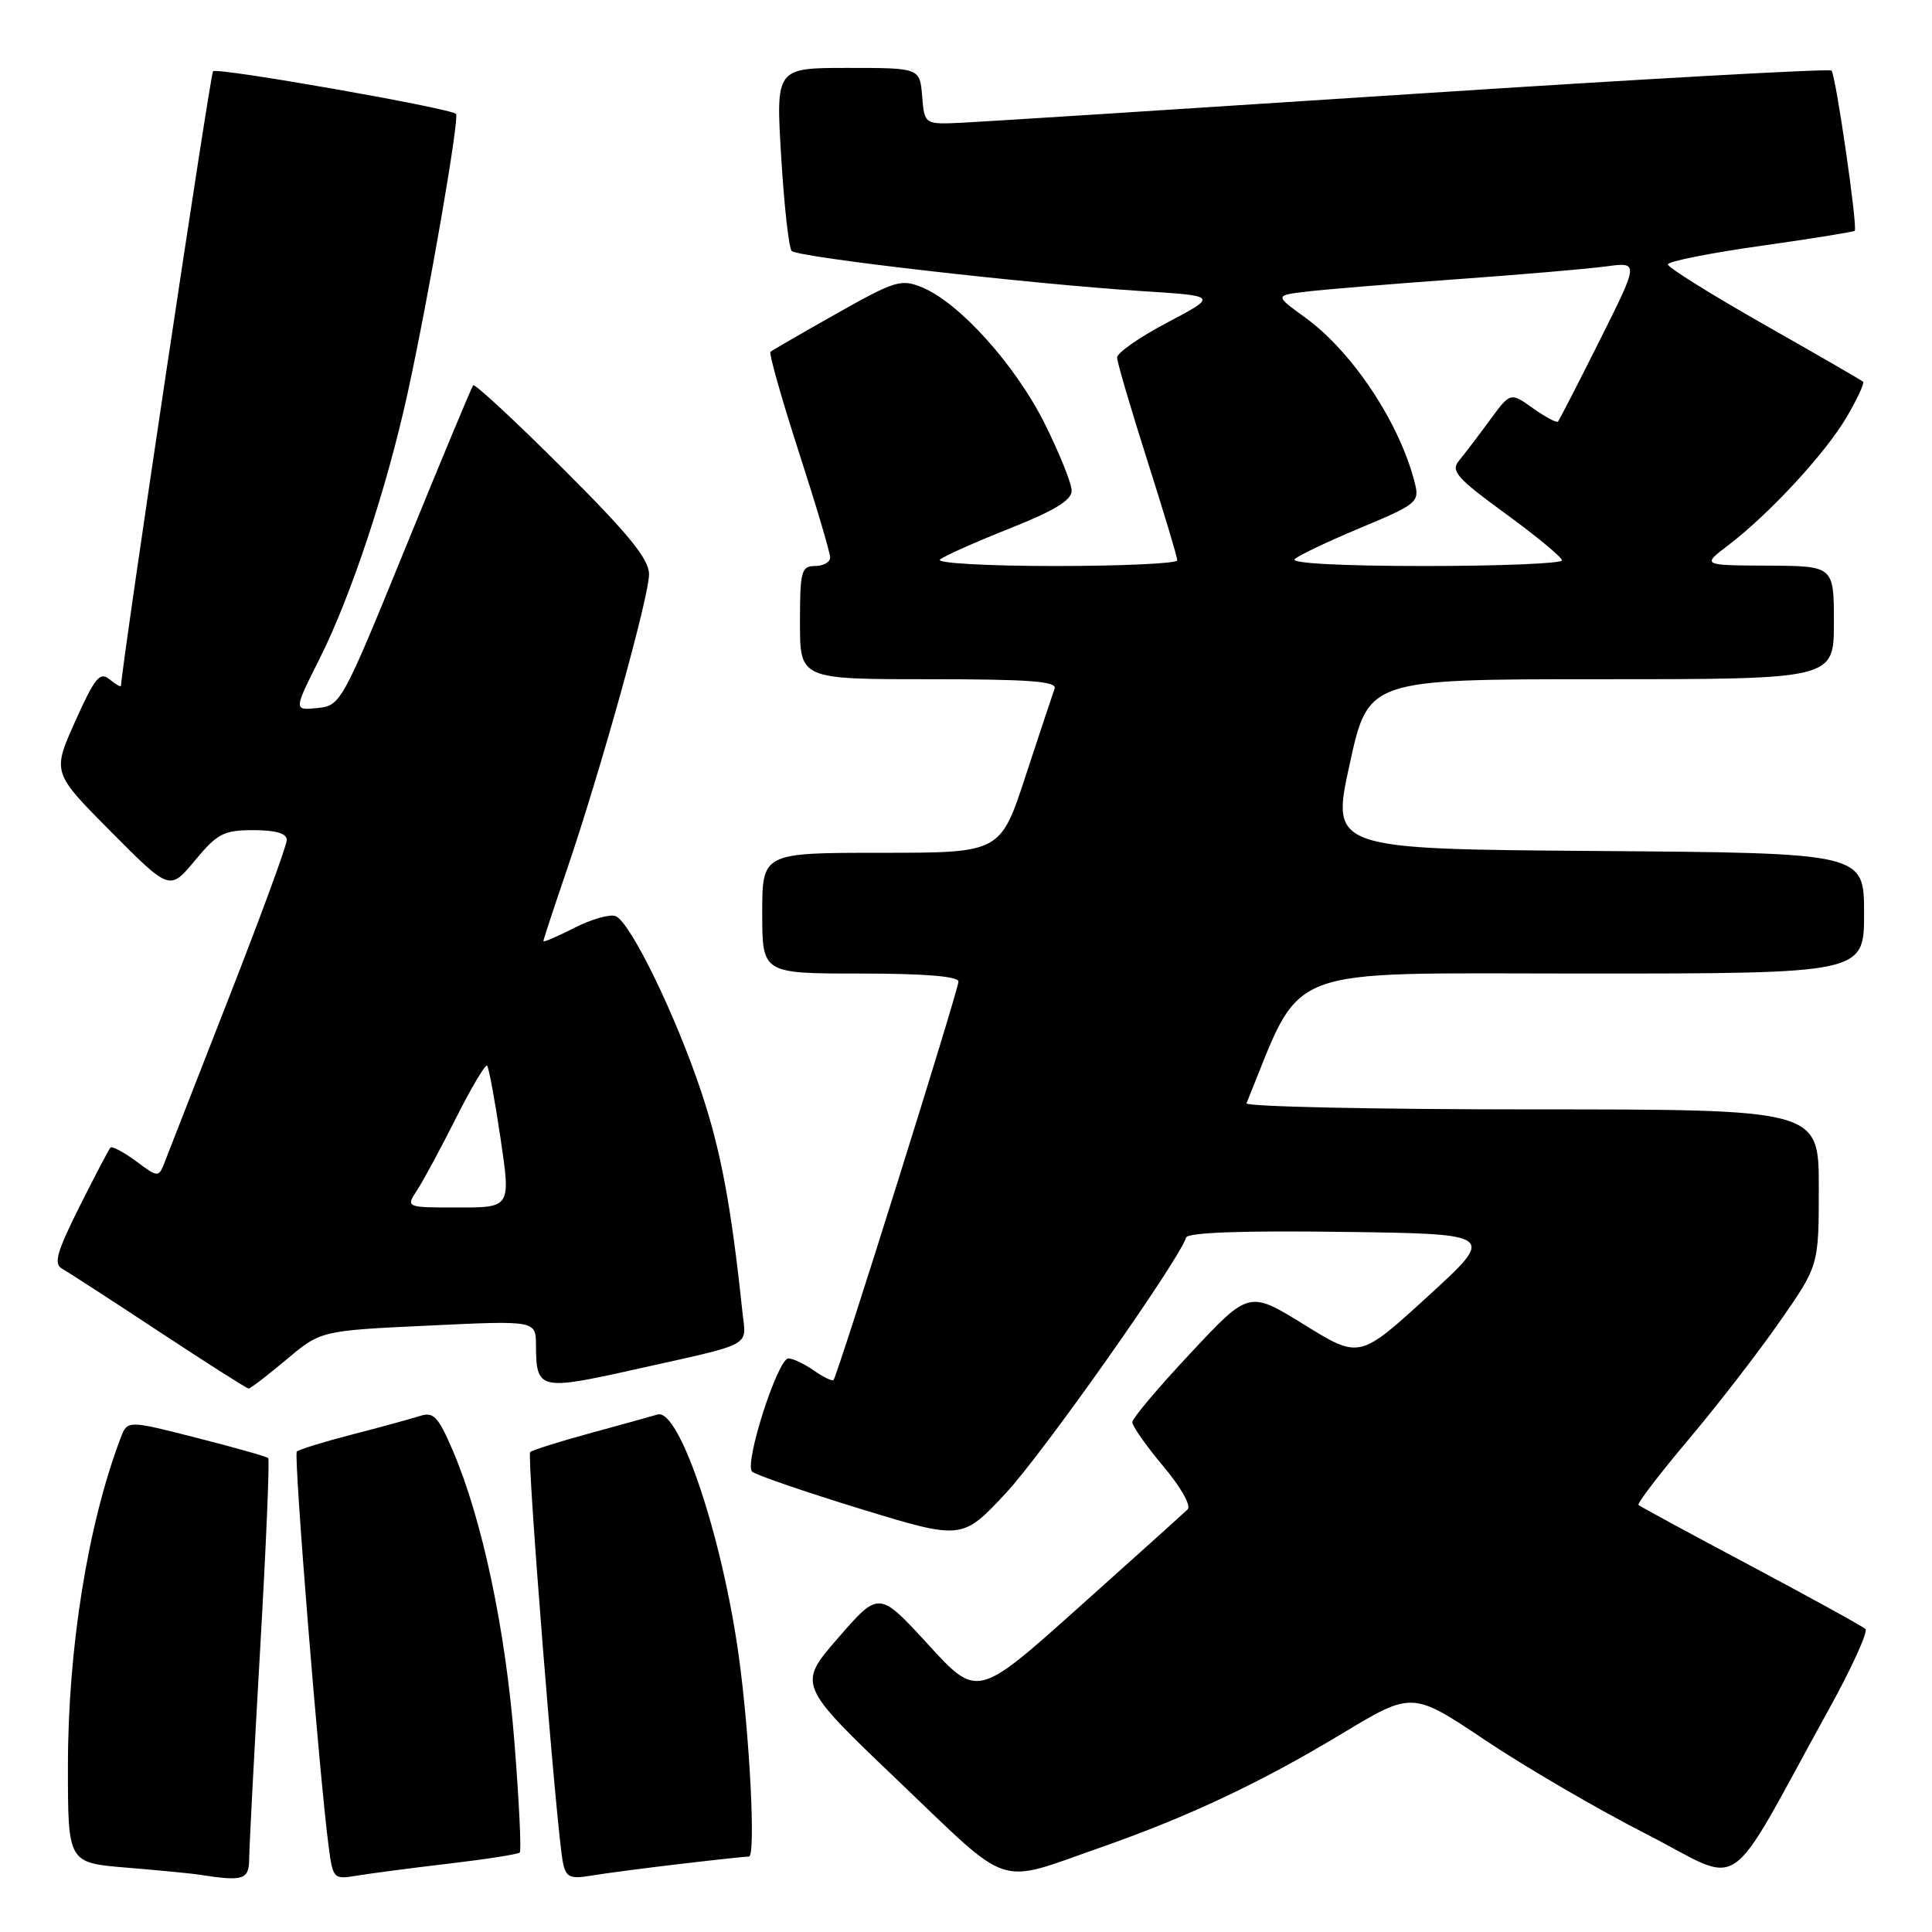 <?xml version="1.0" encoding="UTF-8" standalone="no"?>
<!DOCTYPE svg PUBLIC "-//W3C//DTD SVG 1.1//EN" "http://www.w3.org/Graphics/SVG/1.1/DTD/svg11.dtd" >
<svg xmlns="http://www.w3.org/2000/svg" xmlns:xlink="http://www.w3.org/1999/xlink" version="1.1" viewBox="0 0 256 256">
 <g >
 <path fill="currentColor"
d=" M 33.02 246.25 C 33.03 244.74 33.68 232.27 34.47 218.54 C 35.26 204.81 35.74 193.41 35.54 193.20 C 35.33 193.00 31.05 191.79 26.02 190.51 C 16.88 188.18 16.88 188.18 15.98 190.55 C 11.64 201.98 9.00 218.40 9.00 234.05 C 9.00 246.83 9.00 246.83 16.75 247.47 C 21.01 247.82 25.40 248.24 26.50 248.42 C 32.28 249.32 33.00 249.08 33.02 246.25 Z  M 59.47 246.94 C 64.41 246.36 68.63 245.70 68.87 245.47 C 69.10 245.23 68.78 238.57 68.15 230.66 C 66.96 215.75 63.88 201.25 59.97 192.14 C 58.04 187.67 57.44 187.04 55.62 187.63 C 54.45 188.00 50.42 189.11 46.66 190.08 C 42.90 191.05 39.60 192.07 39.33 192.34 C 38.88 192.79 42.31 235.28 43.56 244.78 C 44.12 248.96 44.21 249.05 47.32 248.53 C 49.07 248.24 54.54 247.52 59.47 246.94 Z  M 89.97 247.00 C 94.63 246.45 98.81 246.00 99.24 246.00 C 100.16 246.00 99.34 229.90 97.90 219.50 C 95.70 203.55 90.00 186.57 87.13 187.43 C 86.23 187.70 82.17 188.82 78.11 189.93 C 74.04 191.04 70.51 192.16 70.25 192.41 C 69.78 192.89 73.75 242.70 74.59 246.79 C 74.99 248.75 75.52 249.00 78.28 248.54 C 80.05 248.24 85.31 247.55 89.97 247.00 Z  M 145.78 244.82 C 157.46 240.73 167.03 236.22 177.81 229.72 C 187.13 224.11 187.13 224.11 196.81 230.59 C 202.14 234.16 211.76 239.77 218.20 243.05 C 231.39 249.79 228.31 251.91 242.33 226.50 C 245.37 221.00 247.55 216.21 247.18 215.85 C 246.80 215.49 239.97 211.73 232.00 207.49 C 224.03 203.25 217.33 199.62 217.11 199.42 C 216.90 199.22 219.87 195.34 223.71 190.78 C 227.55 186.23 233.01 179.17 235.84 175.09 C 241.00 167.69 241.00 167.69 241.00 157.34 C 241.00 147.00 241.00 147.00 202.92 147.00 C 181.97 147.00 164.98 146.63 165.17 146.19 C 172.79 127.55 169.05 129.00 209.68 129.00 C 247.00 129.00 247.00 129.00 247.00 121.01 C 247.00 113.03 247.00 113.03 211.69 112.76 C 176.37 112.50 176.37 112.50 178.84 101.25 C 181.30 90.00 181.30 90.00 212.15 90.00 C 243.00 90.00 243.00 90.00 243.00 82.50 C 243.00 75.00 243.00 75.00 234.25 74.95 C 225.50 74.91 225.50 74.91 229.00 72.25 C 234.45 68.10 241.87 60.07 244.69 55.27 C 246.09 52.87 247.08 50.76 246.87 50.58 C 246.67 50.39 240.76 46.98 233.75 43.00 C 226.74 39.02 221.00 35.43 221.00 35.04 C 221.00 34.64 226.51 33.54 233.24 32.59 C 239.97 31.64 245.60 30.73 245.76 30.58 C 246.18 30.16 243.25 9.92 242.68 9.35 C 242.41 9.08 217.51 10.47 187.35 12.44 C 157.18 14.41 130.25 16.13 127.50 16.26 C 122.50 16.50 122.50 16.50 122.19 12.75 C 121.88 9.00 121.88 9.00 112.34 9.00 C 102.80 9.00 102.80 9.00 103.51 20.75 C 103.90 27.21 104.52 32.84 104.90 33.25 C 105.69 34.10 136.52 37.63 151.42 38.58 C 161.35 39.21 161.35 39.21 154.67 42.74 C 151.00 44.67 148.01 46.76 148.02 47.38 C 148.03 48.00 149.83 54.12 152.02 61.00 C 154.21 67.88 156.00 73.84 156.00 74.25 C 156.00 74.66 148.71 75.00 139.80 75.00 C 130.87 75.00 124.03 74.62 124.55 74.15 C 125.07 73.69 129.21 71.84 133.75 70.04 C 139.70 67.68 142.00 66.29 142.00 65.02 C 142.00 64.06 140.38 60.04 138.41 56.09 C 134.55 48.38 127.13 40.12 122.23 38.10 C 119.41 36.93 118.65 37.16 110.85 41.55 C 106.26 44.14 102.32 46.42 102.09 46.62 C 101.87 46.82 103.55 52.78 105.84 59.86 C 108.13 66.94 110.00 73.24 110.00 73.87 C 110.00 74.49 109.10 75.00 108.00 75.00 C 106.18 75.00 106.00 75.67 106.00 82.50 C 106.00 90.00 106.00 90.00 123.11 90.00 C 136.38 90.00 140.11 90.28 139.74 91.25 C 139.49 91.94 137.77 97.11 135.92 102.75 C 132.57 113.00 132.57 113.00 116.79 113.00 C 101.00 113.00 101.00 113.00 101.00 121.00 C 101.00 129.00 101.00 129.00 114.00 129.00 C 122.51 129.00 127.00 129.37 127.00 130.06 C 127.00 131.19 110.99 182.25 110.45 182.85 C 110.27 183.05 109.10 182.48 107.84 181.60 C 106.58 180.72 105.07 180.00 104.47 180.00 C 103.05 180.00 98.57 193.98 99.66 195.00 C 100.12 195.43 106.58 197.65 114.00 199.93 C 127.50 204.06 127.50 204.06 133.34 197.78 C 138.27 192.47 156.11 167.18 157.17 163.98 C 157.40 163.31 164.62 163.05 177.88 163.23 C 198.24 163.50 198.24 163.50 189.19 171.78 C 180.13 180.05 180.13 180.05 172.82 175.53 C 165.50 171.01 165.50 171.01 157.79 179.26 C 153.54 183.79 150.05 187.92 150.04 188.44 C 150.02 188.95 151.86 191.57 154.12 194.26 C 156.44 197.01 157.87 199.52 157.37 200.00 C 156.89 200.47 150.43 206.29 143.00 212.93 C 129.50 225.02 129.50 225.02 122.99 217.91 C 116.47 210.80 116.47 210.80 111.07 217.02 C 105.67 223.23 105.67 223.23 119.08 236.03 C 134.20 250.46 131.84 249.69 145.78 244.82 Z  M 37.94 180.16 C 42.50 176.32 42.50 176.32 56.75 175.65 C 71.00 174.97 71.00 174.97 71.02 178.24 C 71.04 184.17 71.49 184.28 84.07 181.47 C 100.18 177.87 98.87 178.58 98.36 173.71 C 96.89 159.81 95.53 152.53 92.96 144.79 C 89.56 134.55 83.51 122.13 81.56 121.39 C 80.81 121.10 78.35 121.80 76.10 122.95 C 73.84 124.10 72.00 124.89 72.00 124.71 C 72.00 124.52 73.37 120.35 75.05 115.44 C 79.59 102.13 86.00 79.09 86.00 76.10 C 86.00 74.08 83.35 70.82 74.53 62.03 C 68.23 55.74 62.90 50.80 62.70 51.05 C 62.49 51.30 58.47 60.95 53.76 72.50 C 45.32 93.19 45.15 93.50 42.05 93.82 C 38.91 94.13 38.91 94.13 42.33 87.32 C 46.50 79.03 51.24 64.74 54.00 52.15 C 56.80 39.36 60.92 15.59 60.42 15.09 C 59.66 14.33 28.77 8.90 28.23 9.44 C 27.86 9.81 16.33 86.77 16.03 90.87 C 16.01 91.08 15.33 90.69 14.51 90.01 C 13.24 88.96 12.56 89.80 9.97 95.57 C 6.92 102.37 6.92 102.37 14.70 110.20 C 22.49 118.04 22.49 118.04 25.83 114.02 C 28.80 110.44 29.65 110.00 33.58 110.00 C 36.54 110.00 38.00 110.43 38.00 111.30 C 38.00 112.02 34.58 121.35 30.39 132.05 C 26.21 142.75 22.39 152.53 21.90 153.79 C 21.02 156.08 21.02 156.08 18.02 153.86 C 16.37 152.64 14.85 151.84 14.63 152.07 C 14.41 152.31 12.57 155.83 10.52 159.91 C 7.53 165.90 7.08 167.47 8.22 168.10 C 8.99 168.54 14.77 172.28 21.06 176.43 C 27.35 180.58 32.70 183.98 32.94 183.99 C 33.18 183.99 35.43 182.27 37.94 180.16 Z  M 171.55 74.09 C 172.07 73.59 176.02 71.72 180.32 69.92 C 187.69 66.85 188.10 66.52 187.49 64.08 C 185.53 56.14 179.24 46.64 172.94 42.07 C 168.89 39.14 168.89 39.14 173.20 38.63 C 175.56 38.35 184.47 37.62 193.00 37.00 C 201.53 36.39 210.45 35.62 212.83 35.30 C 217.17 34.71 217.17 34.71 211.97 45.10 C 209.11 50.82 206.62 55.66 206.44 55.86 C 206.26 56.06 204.77 55.26 203.12 54.09 C 200.13 51.96 200.13 51.96 197.37 55.73 C 195.85 57.80 194.02 60.20 193.31 61.06 C 192.20 62.41 193.05 63.37 199.49 68.06 C 203.59 71.05 206.96 73.84 206.97 74.25 C 206.99 74.66 198.81 75.00 188.80 75.00 C 177.85 75.00 170.98 74.64 171.55 74.09 Z  M 55.25 157.73 C 56.07 156.49 58.40 152.17 60.43 148.13 C 62.47 144.10 64.31 140.98 64.54 141.21 C 64.77 141.44 65.57 145.76 66.32 150.81 C 67.68 160.00 67.68 160.00 60.72 160.00 C 53.77 160.00 53.77 160.00 55.25 157.73 Z "/>
</g>
</svg>